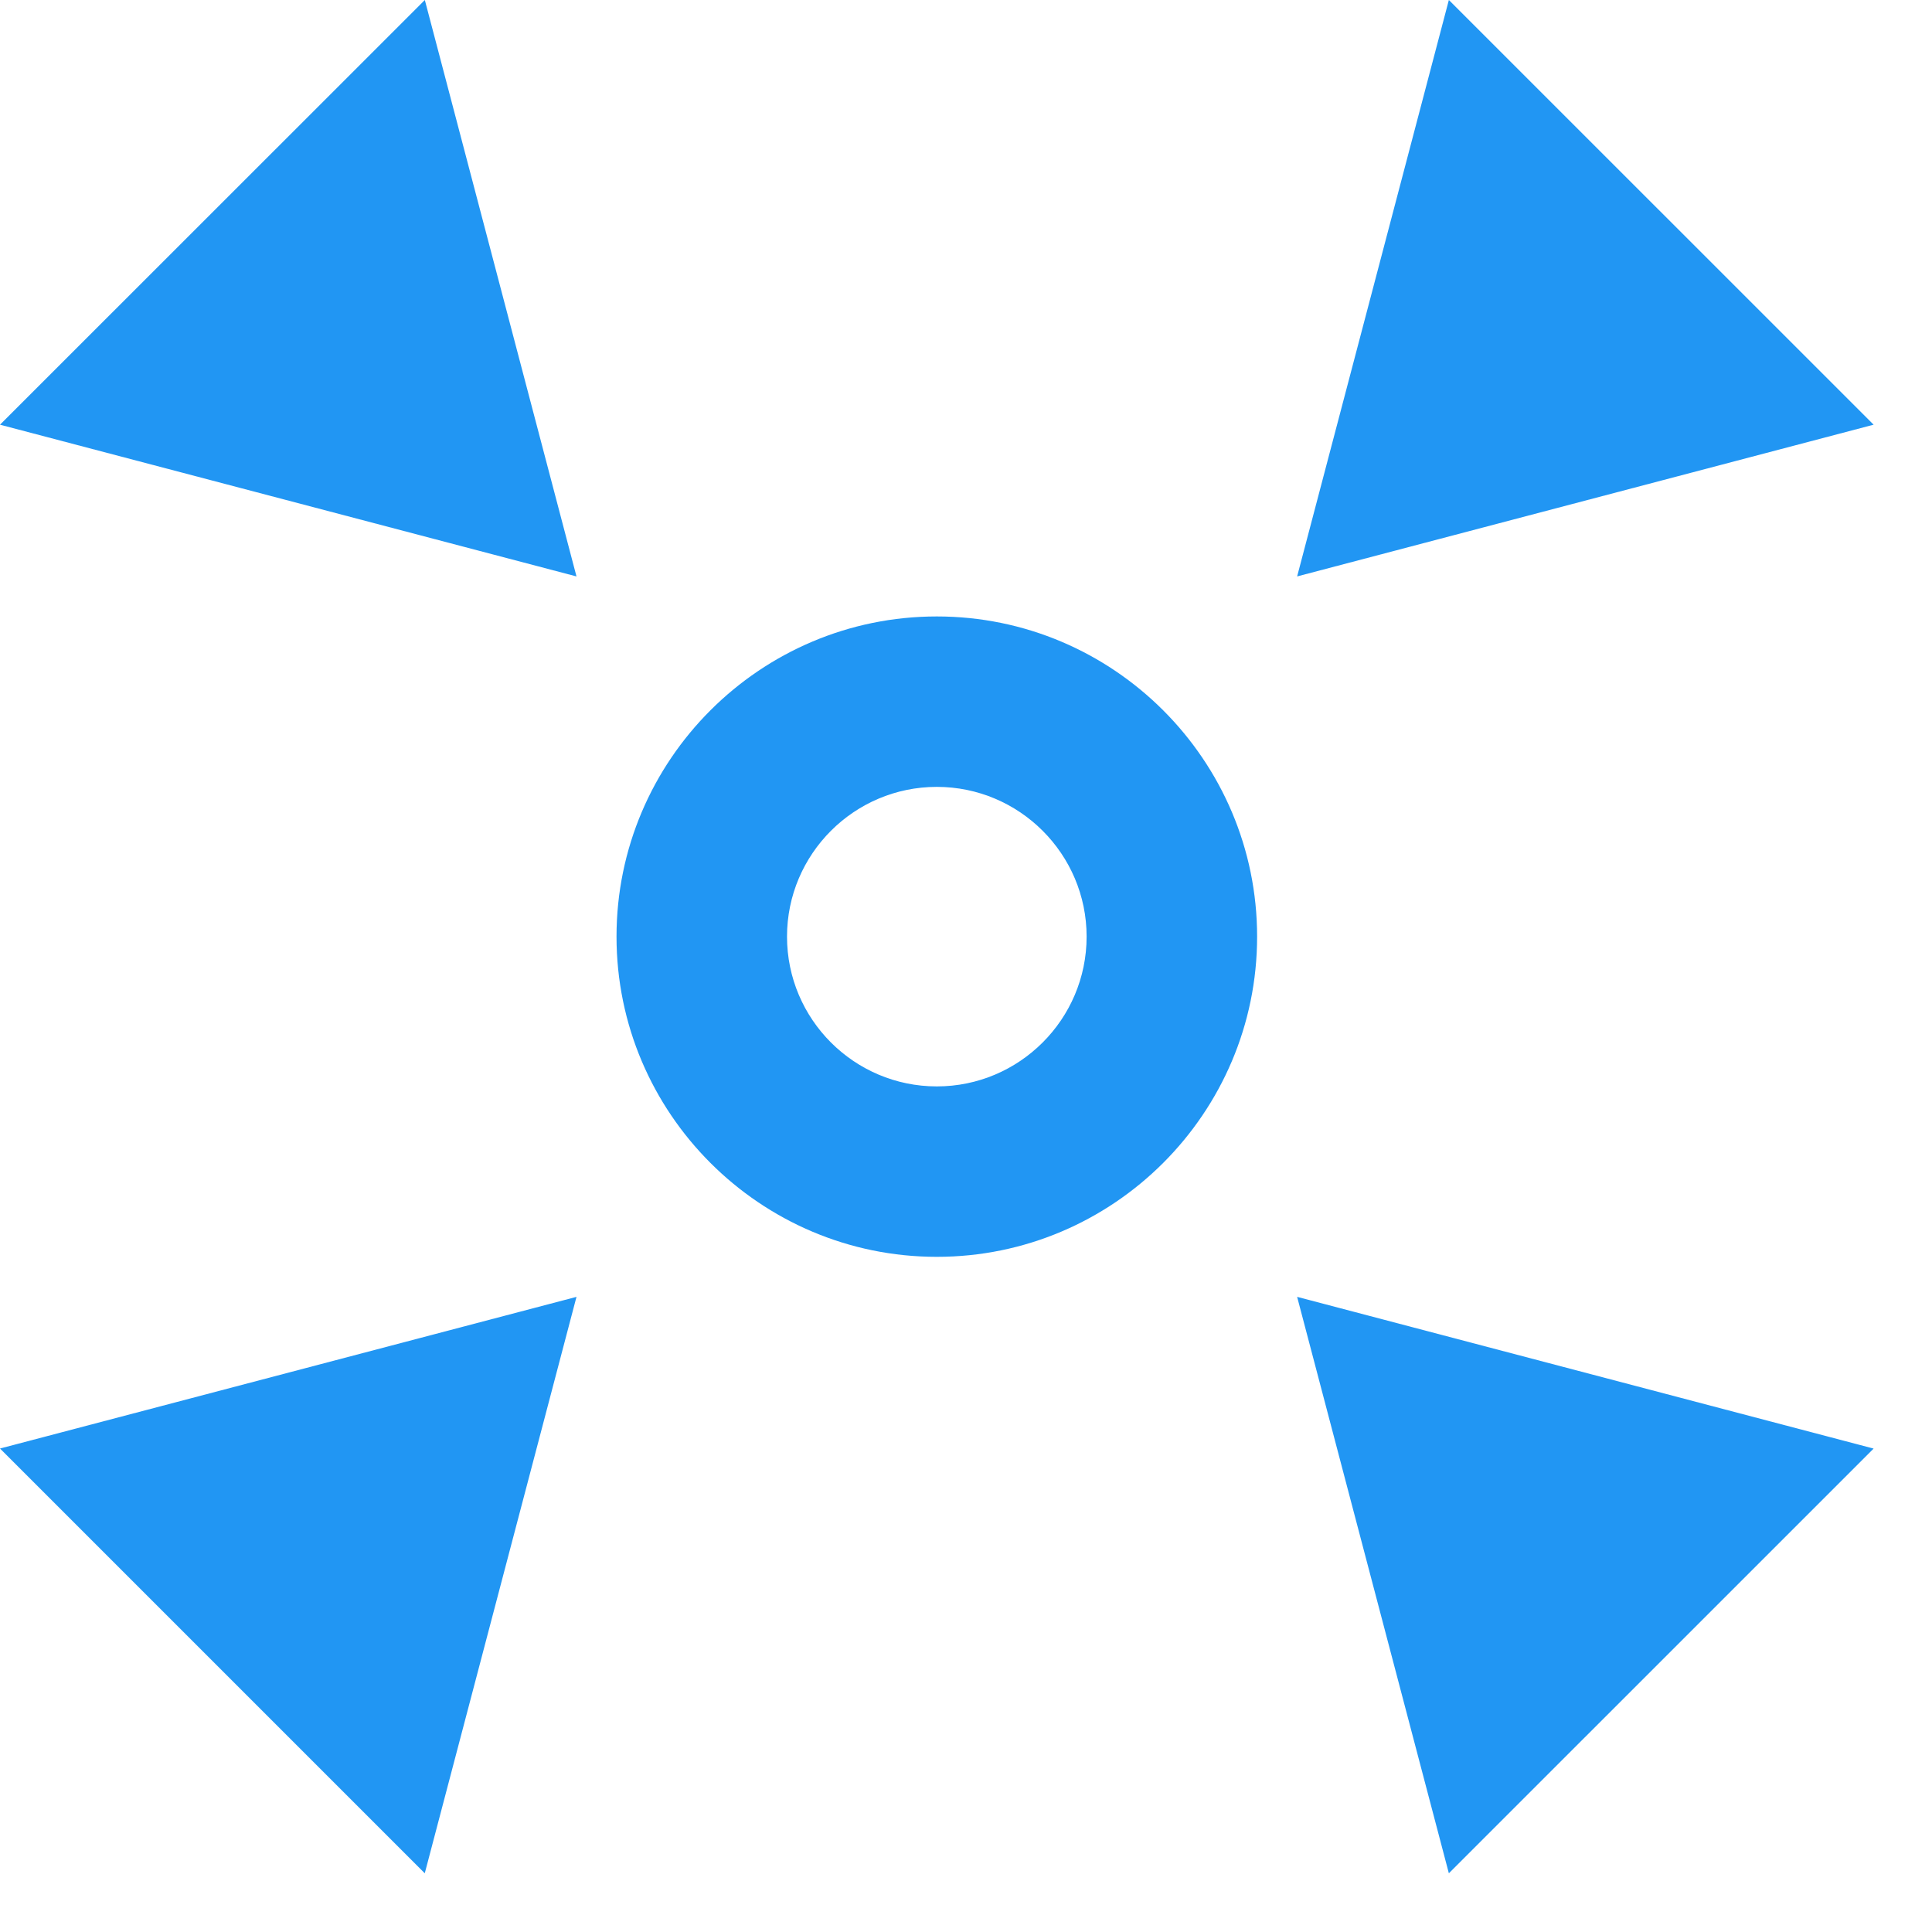 <svg xmlns="http://www.w3.org/2000/svg" xmlns:xlink="http://www.w3.org/1999/xlink" width="28px" height="28px" viewBox="0 0 28 28" version="1.1">
    <title>Icons/Center</title>
    <g id="Symbols" stroke="none" stroke-width="1" fill="none" fill-rule="evenodd">
        <g id="Group-11" fill="#2196F3">
            <path d="M18.799,18.795 L27.154,20.994 L20.998,27.149 L18.799,18.795 Z M8.355,18.795 L6.156,27.149 L-2.15205631e-12,20.993 L8.355,18.795 Z M6.157,-1.26121336e-13 L8.355,8.354 L-2.15205631e-12,6.155 L6.157,-1.26121336e-13 Z M20.998,-1.26121336e-13 L27.154,6.155 L18.799,8.354 L20.998,-1.26121336e-13 Z" id="Combined-Shape"/>
            <path d="M11.406,13.574 C11.406,14.771 12.38,15.745 13.577,15.745 C14.774,15.745 15.748,14.771 15.748,13.574 C15.748,12.378 14.774,11.404 13.577,11.404 C12.38,11.404 11.406,12.378 11.406,13.574 Z M8.935,13.574 C8.935,11.015 11.018,8.934 13.577,8.934 C16.136,8.934 18.219,11.015 18.219,13.574 C18.219,16.133 16.136,18.215 13.577,18.215 C11.018,18.215 8.935,16.133 8.935,13.574 Z" id="Fill-3"/>
        </g>
    </g>
</svg>